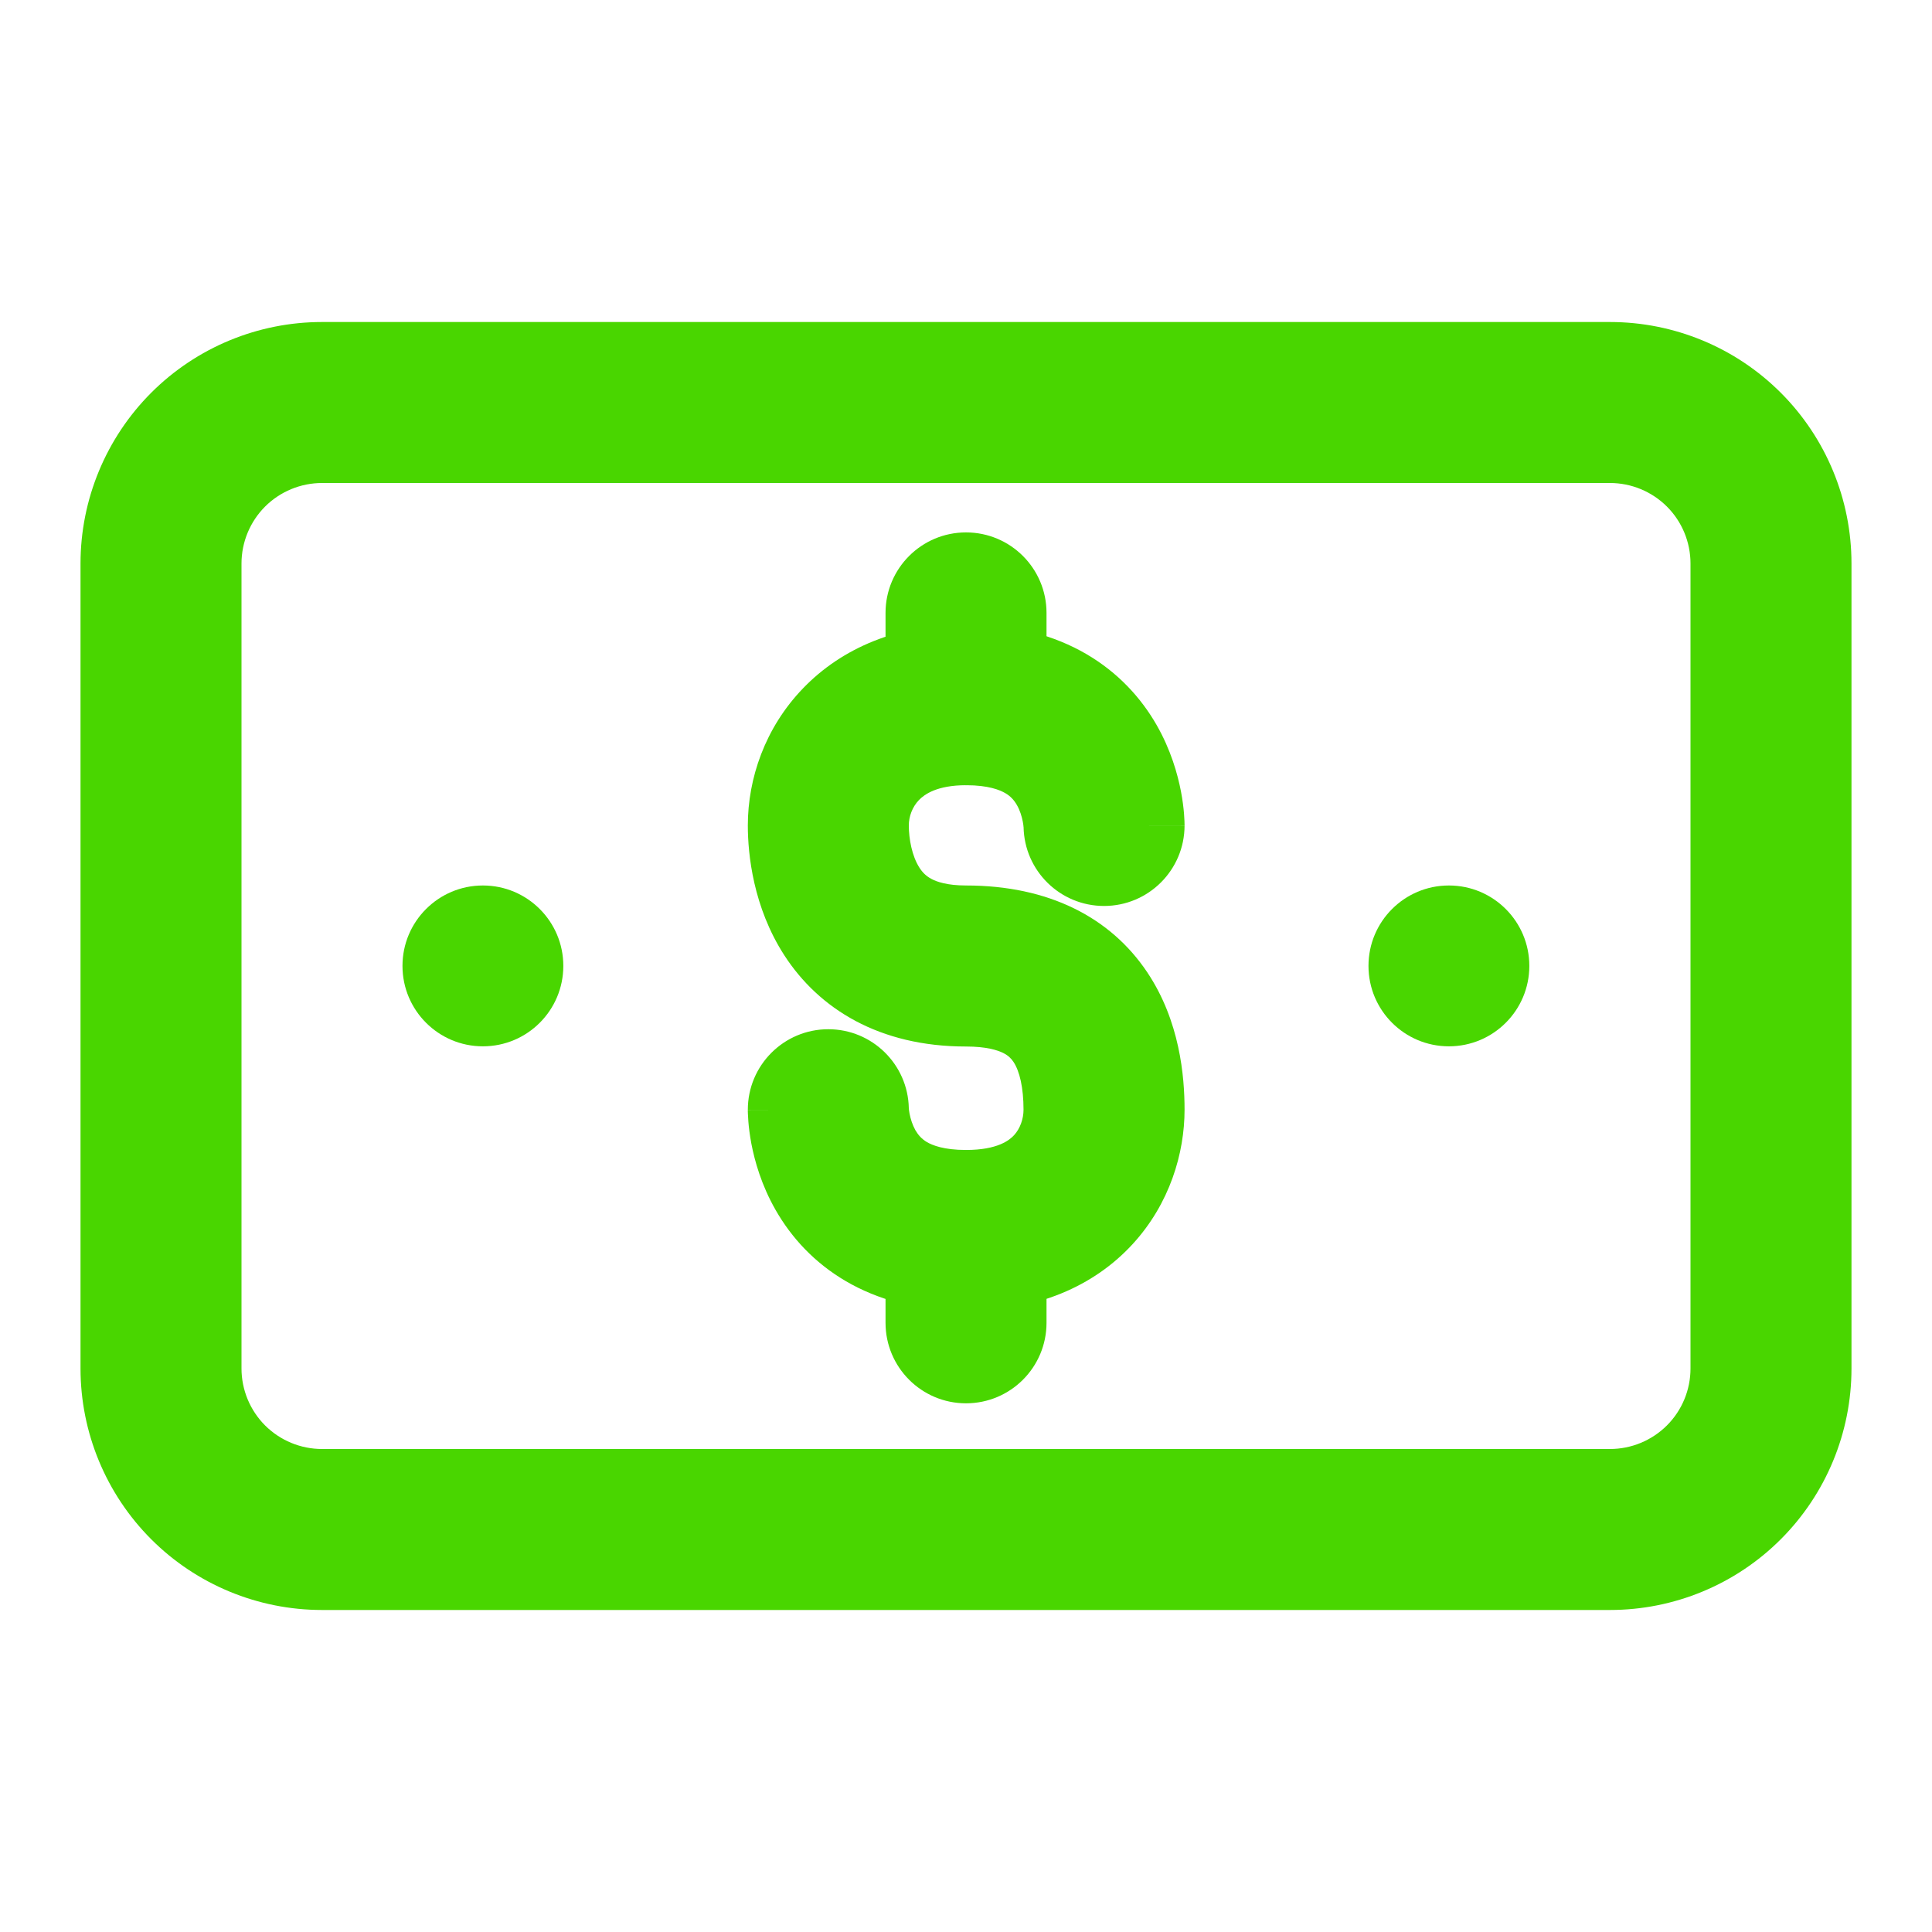 <svg width="40" height="40" viewBox="0 0 40 40" fill="none" xmlns="http://www.w3.org/2000/svg">
<path d="M33.333 6.667H6.667C5.341 6.667 4.069 7.193 3.131 8.131C2.194 9.069 1.667 10.341 1.667 11.667V28.333C1.667 29.659 2.194 30.931 3.131 31.869C4.069 32.807 5.341 33.333 6.667 33.333H33.333C34.66 33.333 35.931 32.807 36.869 31.869C37.807 30.931 38.333 29.659 38.333 28.333V11.667C38.333 10.341 37.807 9.069 36.869 8.131C35.931 7.193 34.66 6.667 33.333 6.667ZM35 28.333C35 28.775 34.825 29.199 34.512 29.512C34.199 29.824 33.775 30 33.333 30H6.667C6.225 30 5.801 29.824 5.488 29.512C5.176 29.199 5 28.775 5 28.333V11.667C5 11.225 5.176 10.801 5.488 10.488C5.801 10.176 6.225 10 6.667 10H33.333C33.775 10 34.199 10.176 34.512 10.488C34.825 10.801 35 11.225 35 11.667V28.333Z" fill="#49D600"/>
<path fill-rule="evenodd" clip-rule="evenodd" d="M16.624 14.253C17.436 13.408 18.601 12.924 20 12.924C22.032 12.924 23.296 13.874 23.948 15.013C24.242 15.528 24.382 16.028 24.451 16.388C24.486 16.571 24.504 16.728 24.514 16.847C24.518 16.907 24.521 16.958 24.523 16.999C24.524 17.019 24.524 17.037 24.524 17.052L24.525 17.073L24.525 17.082L24.525 17.087L24.525 17.088C24.525 17.089 24.525 17.09 22.858 17.09H24.525C24.525 18.011 23.779 18.757 22.858 18.757C21.949 18.757 21.209 18.029 21.192 17.123C21.192 17.122 21.192 17.12 21.191 17.119C21.19 17.101 21.186 17.063 21.176 17.012C21.155 16.903 21.117 16.777 21.054 16.668C20.997 16.568 20.924 16.485 20.813 16.421C20.702 16.356 20.465 16.257 20 16.257C19.399 16.257 19.139 16.447 19.026 16.564C18.887 16.708 18.816 16.907 18.816 17.09V17.09C18.816 17.361 18.88 17.724 19.037 17.966C19.101 18.066 19.177 18.14 19.284 18.197C19.392 18.255 19.606 18.333 20 18.333C21.717 18.333 22.993 18.997 23.751 20.128C24.427 21.137 24.525 22.281 24.525 22.976C24.525 23.872 24.221 24.919 23.448 25.76C22.641 26.638 21.458 27.143 20 27.143C17.969 27.143 16.707 26.19 16.058 25.051C15.764 24.537 15.625 24.038 15.556 23.678C15.522 23.495 15.503 23.337 15.494 23.219C15.489 23.159 15.486 23.108 15.485 23.067C15.484 23.047 15.483 23.029 15.483 23.014L15.483 22.993L15.483 22.984L15.483 22.98L15.483 22.978C15.483 22.977 15.483 22.976 17.149 22.976H15.483C15.483 22.055 16.229 21.309 17.149 21.309C18.059 21.309 18.798 22.038 18.816 22.943C18.816 22.944 18.816 22.946 18.816 22.948C18.817 22.966 18.822 23.004 18.831 23.055C18.852 23.165 18.891 23.29 18.953 23.401C19.011 23.5 19.083 23.582 19.193 23.647C19.302 23.71 19.538 23.809 20 23.809C20.655 23.809 20.901 23.605 20.995 23.503C21.122 23.365 21.191 23.162 21.191 22.976C21.191 22.519 21.11 22.175 20.982 21.984C20.933 21.911 20.872 21.851 20.767 21.799C20.653 21.743 20.422 21.667 20 21.667C18.206 21.667 16.956 20.888 16.237 19.776C15.594 18.78 15.483 17.689 15.483 17.09M16.624 14.253C15.837 15.07 15.483 16.121 15.483 17.09L16.624 14.253Z" fill="#49D600"/>
<path fill-rule="evenodd" clip-rule="evenodd" d="M20 11.023C20.921 11.023 21.667 11.769 21.667 12.69L21.667 14.59C21.667 15.511 20.921 16.257 20 16.257C19.08 16.257 18.334 15.511 18.334 14.59L18.334 12.69C18.334 11.769 19.08 11.023 20 11.023Z" fill="#49D600"/>
<path fill-rule="evenodd" clip-rule="evenodd" d="M20 23.809C20.921 23.809 21.667 24.555 21.667 25.476V27.387C21.667 28.308 20.921 29.054 20 29.054C19.08 29.054 18.334 28.308 18.334 27.387V25.476C18.334 24.555 19.08 23.809 20 23.809Z" fill="#49D600"/>
<circle cx="29.998" cy="19.998" r="1.665" fill="#49D600"/>
<ellipse cx="9.998" cy="19.998" rx="1.665" ry="1.665" fill="#49D600"/>
</svg>
